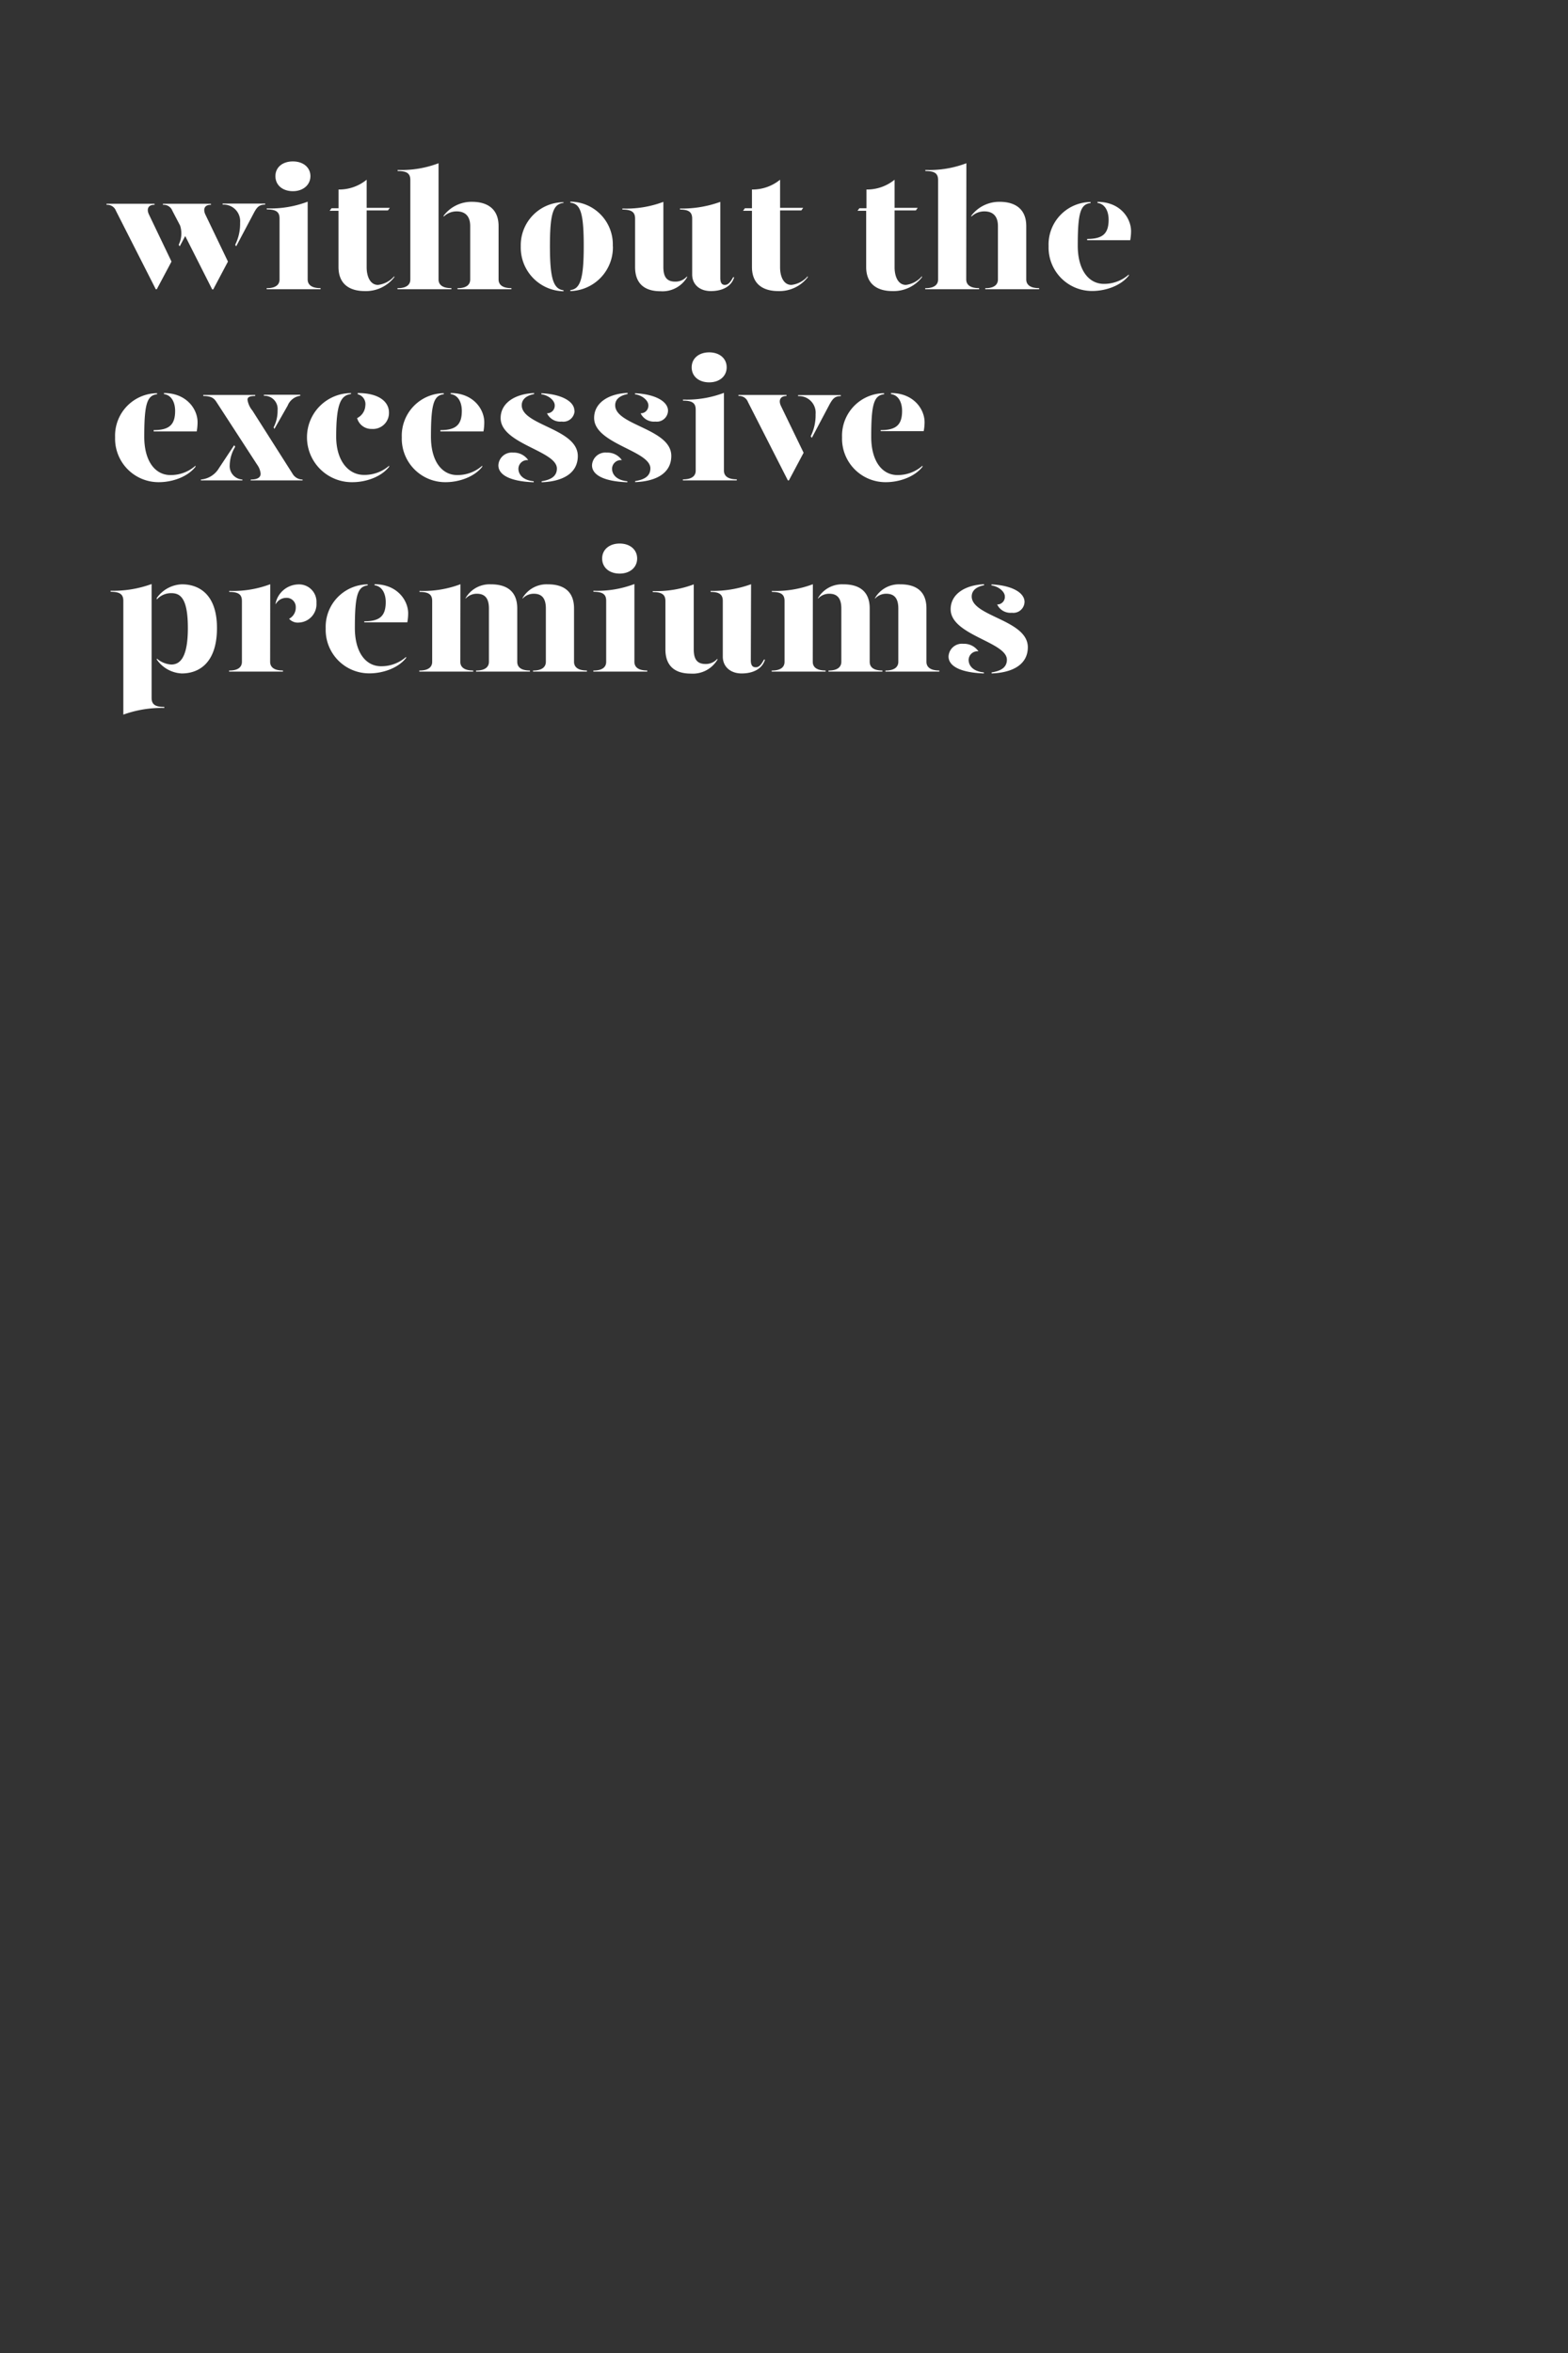 <svg id="Layer_1" data-name="Layer 1" xmlns="http://www.w3.org/2000/svg" xmlns:xlink="http://www.w3.org/1999/xlink" viewBox="0 0 320 480"><rect x="0" y="0" width="320" height="480" fill="#333333" stroke="none"/><defs><style>.cls-1{fill:none;}.cls-2{clip-path:url(#clip-path);}.cls-3{fill:#fff;}</style><clipPath id="clip-path"><rect class="cls-1" width="320" height="480"/></clipPath></defs><title>Artboard 1</title><g class="cls-2"><path class="cls-3" d="M30.42,43.8,35,53.36,32,59h-.21L23.66,43a1.89,1.89,0,0,0-1.92-1.22v-.21h9.8v.21C30.31,41.74,29.82,42.58,30.42,43.8Zm11.51,0,4.59,9.56-3,5.67H43.3L37.8,48.15l-1.12,2.1-.21-.32A5.21,5.21,0,0,0,36.75,46L35.18,43a1.9,1.9,0,0,0-1.93-1.22v-.21h9.8v.21C41.83,41.74,41.34,42.58,41.93,43.8Zm12.19-2.27v.21c-1.16,0-1.65.45-2.28,1.64L48.2,50.25,48,49.93a9.54,9.54,0,0,0,1-4.51,3.38,3.38,0,0,0-3.57-3.68v-.21Z"/><path class="cls-3" d="M54.43,42.51a21.3,21.3,0,0,0,8.36-1.37V57c0,.87.53,1.78,2.63,1.78V59h-11v-.21c2.1,0,2.63-.91,2.63-1.78V44.58c0-1.27-.6-1.86-2.59-1.86Zm1.78-6.58c0-1.82,1.47-3,3.57-3s3.57,1.23,3.57,3S61.88,39,59.78,39,56.21,37.78,56.21,35.93Z"/><path class="cls-3" d="M80.47,56.34v.21a7.32,7.32,0,0,1-6,2.83c-3.15,0-5.39-1.43-5.39-4.93V43H67.27l.39-.52h1.43V38.66a8.85,8.85,0,0,0,5.74-2v5.74h4.73l-.39.52H74.83V54.55c0,1.75.67,3.57,2.31,3.57A5.2,5.2,0,0,0,80.47,56.34Z"/><path class="cls-3" d="M89.5,57c0,.87.52,1.78,2.62,1.78V59h-11v-.21c2.1,0,2.62-.91,2.62-1.78V36.73c0-1.26-.59-1.85-2.59-1.85v-.21A21.36,21.36,0,0,0,89.5,33.3Zm12.25-10.92V57c0,.87.52,1.78,2.62,1.78V59h-11v-.21c2.07,0,2.59-.91,2.59-1.78V46.12c0-2-1-3-2.76-3a3.77,3.77,0,0,0-2.66,1.08V44a7.14,7.14,0,0,1,5.81-2.83C99.51,41.18,101.75,42.65,101.75,46.12Z"/><path class="cls-3" d="M115,41.39c-2.07.24-2.77,2-2.77,8.82,0,6.58.7,8.75,2.77,9v.21a8.92,8.92,0,0,1-8.72-9.17,8.77,8.77,0,0,1,8.72-9Zm10.08,8.82a8.92,8.92,0,0,1-8.68,9.17v-.21c2.06-.21,2.73-2.41,2.73-9,0-6.86-.7-8.61-2.73-8.82v-.21A8.72,8.72,0,0,1,125.06,50.21Z"/><path class="cls-3" d="M135.38,54.45c0,2,.67,3,2.42,3a3.09,3.09,0,0,0,2.41-1.08v.21a5.83,5.83,0,0,1-5.42,2.83c-3.15,0-5.18-1.47-5.18-4.93V44.61c0-1.26-.6-1.86-2.59-1.86v-.21a21.49,21.49,0,0,0,8.36-1.36ZM147,56.69c0,1,.31,1.43.94,1.43s1.12-.52,1.68-1.57h.21c-.56,1.92-2.45,2.83-4.76,2.83S141.26,58,141.26,56V44.61c0-1.26-.59-1.86-2.48-1.86v-.21A22.86,22.86,0,0,0,147,41.18Z"/><path class="cls-3" d="M164.85,56.34v.21a7.32,7.32,0,0,1-6,2.83c-3.15,0-5.39-1.43-5.39-4.93V43h-1.82l.38-.52h1.44V38.66a8.89,8.89,0,0,0,5.74-2v5.74h4.72l-.38.52h-4.34V54.55c0,1.75.66,3.57,2.31,3.57A5.15,5.15,0,0,0,164.85,56.34Z"/><path class="cls-3" d="M188.16,56.34v.21a7.32,7.32,0,0,1-6,2.83c-3.15,0-5.39-1.43-5.39-4.93V43H175l.39-.52h1.44V38.66a8.89,8.89,0,0,0,5.74-2v5.74h4.72l-.38.52h-4.34V54.55c0,1.75.66,3.57,2.31,3.57A5.15,5.15,0,0,0,188.16,56.34Z"/><path class="cls-3" d="M197.19,57c0,.87.53,1.78,2.63,1.78V59h-11v-.21c2.1,0,2.63-.91,2.63-1.78V36.73c0-1.26-.6-1.85-2.6-1.85v-.21a21.32,21.32,0,0,0,8.37-1.37Zm12.25-10.92V57c0,.87.53,1.78,2.63,1.78V59h-11v-.21c2.06,0,2.59-.91,2.59-1.78V46.12c0-2-1-3-2.77-3a3.77,3.77,0,0,0-2.66,1.08V44a7.15,7.15,0,0,1,5.81-2.83C207.2,41.18,209.44,42.65,209.44,46.12Z"/><path class="cls-3" d="M214,50.21a8.66,8.66,0,0,1,8.57-9v.21c-2.07.24-2.62,2-2.62,8.68,0,5,2.24,7.81,5.35,7.81A7.58,7.58,0,0,0,230.37,56v.21c-1.82,2.31-5.14,3.15-7.42,3.15A8.87,8.87,0,0,1,214,50.21Zm7.87-1.47c3.08,0,4.38-1,4.38-3.92,0-1.68-.7-3.22-2.28-3.43v-.21c4.62,0,6.86,3.29,6.86,6a10.9,10.9,0,0,1-.17,1.82h-8.79Z"/><path class="cls-3" d="M23.49,89.21a8.66,8.66,0,0,1,8.57-9v.21c-2.06.24-2.62,2-2.62,8.68,0,5,2.24,7.81,5.35,7.81A7.58,7.58,0,0,0,39.9,95v.21c-1.82,2.31-5.14,3.15-7.42,3.15A8.87,8.87,0,0,1,23.49,89.21Zm7.87-1.47c3.08,0,4.38-1,4.38-3.92,0-1.68-.7-3.22-2.28-3.43v-.21c4.62,0,6.86,3.29,6.86,5.95A10.9,10.9,0,0,1,40.15,88H31.36Z"/><path class="cls-3" d="M41,97.82a4.74,4.74,0,0,0,3.68-2.31l3.11-4.69.21.32a7.56,7.56,0,0,0-1.12,3.74,2.74,2.74,0,0,0,2.59,2.94V98H41Zm10.19,0c1.4,0,2-.45,2-1.19a3.77,3.77,0,0,0-.7-1.82L44.17,82c-.45-.7-1-1.22-2.69-1.22v-.21h10.6v.21c-1.08,0-1.57.21-1.57.77a4.5,4.5,0,0,0,1,2.2L59.68,96.6a2.37,2.37,0,0,0,2.07,1.22V98H51.14Zm4.65-10.64a7.39,7.39,0,0,0,.81-3.5,2.68,2.68,0,0,0-2.8-2.94v-.21h7.42v.21a3.22,3.22,0,0,0-2.56,2L56,87.5Z"/><path class="cls-3" d="M71.61,80.39c-2.06.24-3,2-3,8.68,0,5,2.55,7.81,5.67,7.81A7.62,7.62,0,0,0,79.42,95v.21c-1.82,2.31-5.15,3.15-7.42,3.15a9.15,9.15,0,0,1-9.35-9.17,9,9,0,0,1,9-9Zm7.77,3.74a3.26,3.26,0,0,1-3.5,3.37,3,3,0,0,1-3-2.21,3,3,0,0,0,1.68-2.56A2.08,2.08,0,0,0,73,80.42v-.24C77.6,80.18,79.38,82.14,79.38,84.13Z"/><path class="cls-3" d="M82,89.21a8.66,8.66,0,0,1,8.57-9v.21c-2.06.24-2.62,2-2.62,8.68,0,5,2.24,7.81,5.35,7.81A7.58,7.58,0,0,0,98.42,95v.21c-1.82,2.31-5.14,3.15-7.42,3.15A8.87,8.87,0,0,1,82,89.21Zm7.87-1.47c3.08,0,4.38-1,4.38-3.92,0-1.68-.7-3.22-2.28-3.43v-.21c4.62,0,6.86,3.29,6.86,5.95A10.9,10.9,0,0,1,98.67,88H89.88Z"/><path class="cls-3" d="M107.8,93.87a1.79,1.79,0,0,0-2,1.75c0,1,.7,2.31,3.12,2.55v.21c-4.66-.17-7.21-1.43-7.21-3.46a2.73,2.73,0,0,1,3-2.59A3.55,3.55,0,0,1,107.8,93.87ZM109,80.39c-1.3.24-2.56.91-2.52,2.34.1,4.06,11.44,4.73,11.44,10.3,0,3.39-2.87,5.18-7.38,5.35v-.21c1.47-.24,3.11-.77,3.11-2.59,0-3.64-11.48-5-11.48-10.29,0-3.08,2.91-4.94,6.83-5.11Zm8.26,3.4A2.29,2.29,0,0,1,114.63,86a3,3,0,0,1-3-1.69,1.55,1.55,0,0,0,1.58-1.64c0-1-1.33-2.07-2.73-2.24v-.21C114.45,80.39,117.22,81.82,117.22,83.79Z"/><path class="cls-3" d="M126.91,93.87a1.79,1.79,0,0,0-2,1.75c0,1,.7,2.31,3.12,2.55v.21c-4.66-.17-7.21-1.43-7.21-3.46a2.73,2.73,0,0,1,3-2.59A3.55,3.55,0,0,1,126.91,93.87Zm1.16-13.48c-1.3.24-2.56.91-2.52,2.34C125.65,86.79,137,87.46,137,93c0,3.39-2.87,5.18-7.38,5.35v-.21c1.47-.24,3.11-.77,3.11-2.59,0-3.64-11.48-5-11.48-10.29,0-3.08,2.91-4.94,6.83-5.11Zm8.26,3.4A2.29,2.29,0,0,1,133.74,86a3,3,0,0,1-3-1.69,1.55,1.55,0,0,0,1.58-1.64c0-1-1.33-2.07-2.73-2.24v-.21C133.56,80.39,136.33,81.82,136.33,83.79Z"/><path class="cls-3" d="M139.37,81.51a21.36,21.36,0,0,0,8.37-1.37V96c0,.87.52,1.78,2.62,1.78V98h-11v-.21c2.1,0,2.62-.91,2.62-1.78V83.58c0-1.27-.59-1.86-2.59-1.86Zm1.79-6.58c0-1.82,1.47-3.05,3.57-3.05s3.57,1.23,3.57,3.05S146.83,78,144.73,78,141.16,76.78,141.16,74.93Z"/><path class="cls-3" d="M152.64,82a1.9,1.9,0,0,0-1.93-1.22v-.21h9.8v.21c-1.22,0-1.71.84-1.12,2.06L164,92.36,161,98h-.21Zm12.81,7a9.67,9.67,0,0,0,1-4.51,3.39,3.39,0,0,0-3.57-3.68v-.21h8.71v.21c-1.15,0-1.61.45-2.27,1.64l-3.64,6.87Z"/><path class="cls-3" d="M171.85,89.21a8.66,8.66,0,0,1,8.58-9v.21c-2.07.24-2.63,2-2.63,8.68,0,5,2.24,7.81,5.36,7.81A7.62,7.62,0,0,0,188.27,95v.21c-1.82,2.31-5.15,3.15-7.42,3.15A8.87,8.87,0,0,1,171.85,89.21Zm7.88-1.47c3.08,0,4.37-1,4.37-3.92,0-1.68-.7-3.22-2.27-3.43v-.21c4.62,0,6.86,3.29,6.86,5.95a9.94,9.94,0,0,1-.18,1.82h-8.78Z"/><path class="cls-3" d="M30.94,142.35c0,1.26.6,1.86,2.59,1.86v.21a23,23,0,0,0-8.36,1.36v-23.2c0-1.27-.6-1.86-2.59-1.86v-.21a22.83,22.83,0,0,0,8.36-1.37Zm13.34-14.24c0,7.31-3.85,9.27-7.18,9.27A6.57,6.57,0,0,1,32,134.55v-.21a5,5,0,0,0,2.94,1.22c1.65,0,3.4-1.15,3.4-7.45S36.68,121,34.93,121a3.94,3.94,0,0,0-2.94,1.3V122a6.54,6.54,0,0,1,5.11-2.8C40.5,119.18,44.28,121.14,44.28,128.11Z"/><path class="cls-3" d="M55.13,135c0,.87.52,1.78,2.62,1.78V137h-11v-.21c2.1,0,2.62-.91,2.62-1.78V122.61c0-1.26-.59-1.86-2.59-1.86v-.21a21.54,21.54,0,0,0,8.37-1.36ZM64.58,123A3.75,3.75,0,0,1,61,127a2.37,2.37,0,0,1-2-.77,2.57,2.57,0,0,0,1.36-2.38,1.86,1.86,0,0,0-2-1.89,2.4,2.4,0,0,0-2.1,1.33V123a4.85,4.85,0,0,1,4.55-3.78A3.55,3.55,0,0,1,64.58,123Z"/><path class="cls-3" d="M66.47,128.21a8.66,8.66,0,0,1,8.57-9v.21c-2.06.24-2.62,2-2.62,8.68,0,5,2.24,7.81,5.35,7.81A7.58,7.58,0,0,0,82.88,134v.21c-1.82,2.31-5.14,3.15-7.42,3.15A8.87,8.87,0,0,1,66.47,128.21Zm7.87-1.47c3.08,0,4.38-1,4.38-3.92,0-1.68-.7-3.22-2.28-3.43v-.21c4.62,0,6.86,3.29,6.86,5.95a10.9,10.9,0,0,1-.17,1.82H74.34Z"/><path class="cls-3" d="M93.94,135c0,.87.53,1.78,2.63,1.78V137h-11v-.21c2.1,0,2.63-.91,2.63-1.78V122.61c0-1.26-.6-1.86-2.59-1.86v-.21a21.49,21.49,0,0,0,8.36-1.36Zm11.62-10.92V135c0,.87.49,1.78,2.59,1.78V137h-11v-.21c2.07,0,2.63-.91,2.63-1.78V124.12c0-2-.77-3-2.45-3a3.07,3.07,0,0,0-2.31,1V122a5.65,5.65,0,0,1,5.11-2.8C103.46,119.18,105.56,120.65,105.56,124.12Zm11.59,0V135c0,.87.53,1.78,2.63,1.78V137h-11v-.21c2.06,0,2.62-.91,2.62-1.78V124.12c0-2-.77-3-2.45-3a3.08,3.08,0,0,0-2.31,1V122a5.67,5.67,0,0,1,5.11-2.8C115.05,119.18,117.15,120.65,117.15,124.12Z"/><path class="cls-3" d="M121.1,120.51a21.36,21.36,0,0,0,8.37-1.37V135c0,.87.52,1.78,2.62,1.78V137h-11v-.21c2.1,0,2.62-.91,2.62-1.78V122.58c0-1.27-.59-1.86-2.59-1.86Zm1.79-6.58c0-1.82,1.47-3.05,3.57-3.05s3.57,1.23,3.57,3.05-1.47,3.08-3.57,3.08S122.89,115.78,122.89,113.93Z"/><path class="cls-3" d="M141.58,132.45c0,2,.66,3,2.41,3a3.11,3.11,0,0,0,2.42-1.08v.21a5.85,5.85,0,0,1-5.43,2.83c-3.15,0-5.18-1.47-5.18-4.93v-9.84c0-1.26-.59-1.86-2.59-1.86v-.21a21.54,21.54,0,0,0,8.37-1.36Zm11.65,2.24c0,1,.32,1.43,1,1.43s1.12-.52,1.68-1.57h.21c-.56,1.92-2.45,2.83-4.76,2.83s-3.85-1.4-3.85-3.43V122.61c0-1.26-.6-1.86-2.49-1.86v-.21a22.86,22.86,0,0,0,8.26-1.36Z"/><path class="cls-3" d="M165.87,135c0,.87.52,1.78,2.62,1.78V137h-11v-.21c2.1,0,2.62-.91,2.62-1.78V122.61c0-1.26-.59-1.86-2.59-1.86v-.21a21.54,21.54,0,0,0,8.37-1.36Zm11.62-10.92V135c0,.87.49,1.78,2.59,1.78V137h-11v-.21c2.06,0,2.62-.91,2.62-1.78V124.12c0-2-.77-3-2.45-3a3.08,3.08,0,0,0-2.31,1V122a5.67,5.67,0,0,1,5.11-2.8C175.39,119.18,177.49,120.65,177.49,124.12Zm11.58,0V135c0,.87.53,1.78,2.63,1.78V137h-11v-.21c2.07,0,2.63-.91,2.63-1.78V124.12c0-2-.77-3-2.45-3a3.07,3.07,0,0,0-2.31,1V122a5.65,5.65,0,0,1,5.11-2.8C187,119.18,189.07,120.65,189.07,124.12Z"/><path class="cls-3" d="M199.68,132.87a1.79,1.79,0,0,0-2,1.75c0,1,.7,2.31,3.11,2.55v.21c-4.65-.17-7.21-1.43-7.21-3.46a2.73,2.73,0,0,1,3-2.59A3.56,3.56,0,0,1,199.68,132.87Zm1.15-13.48c-1.29.24-2.55.91-2.52,2.34.11,4.06,11.45,4.73,11.45,10.3,0,3.39-2.87,5.18-7.39,5.35v-.21c1.47-.24,3.12-.77,3.12-2.59,0-3.64-11.48-5-11.48-10.29,0-3.08,2.9-4.94,6.82-5.11Zm8.26,3.4A2.29,2.29,0,0,1,206.5,125a3,3,0,0,1-3-1.69,1.54,1.54,0,0,0,1.57-1.64c0-1-1.33-2.07-2.73-2.24v-.21C206.33,119.39,209.09,120.82,209.09,122.79Z"/></g></svg>